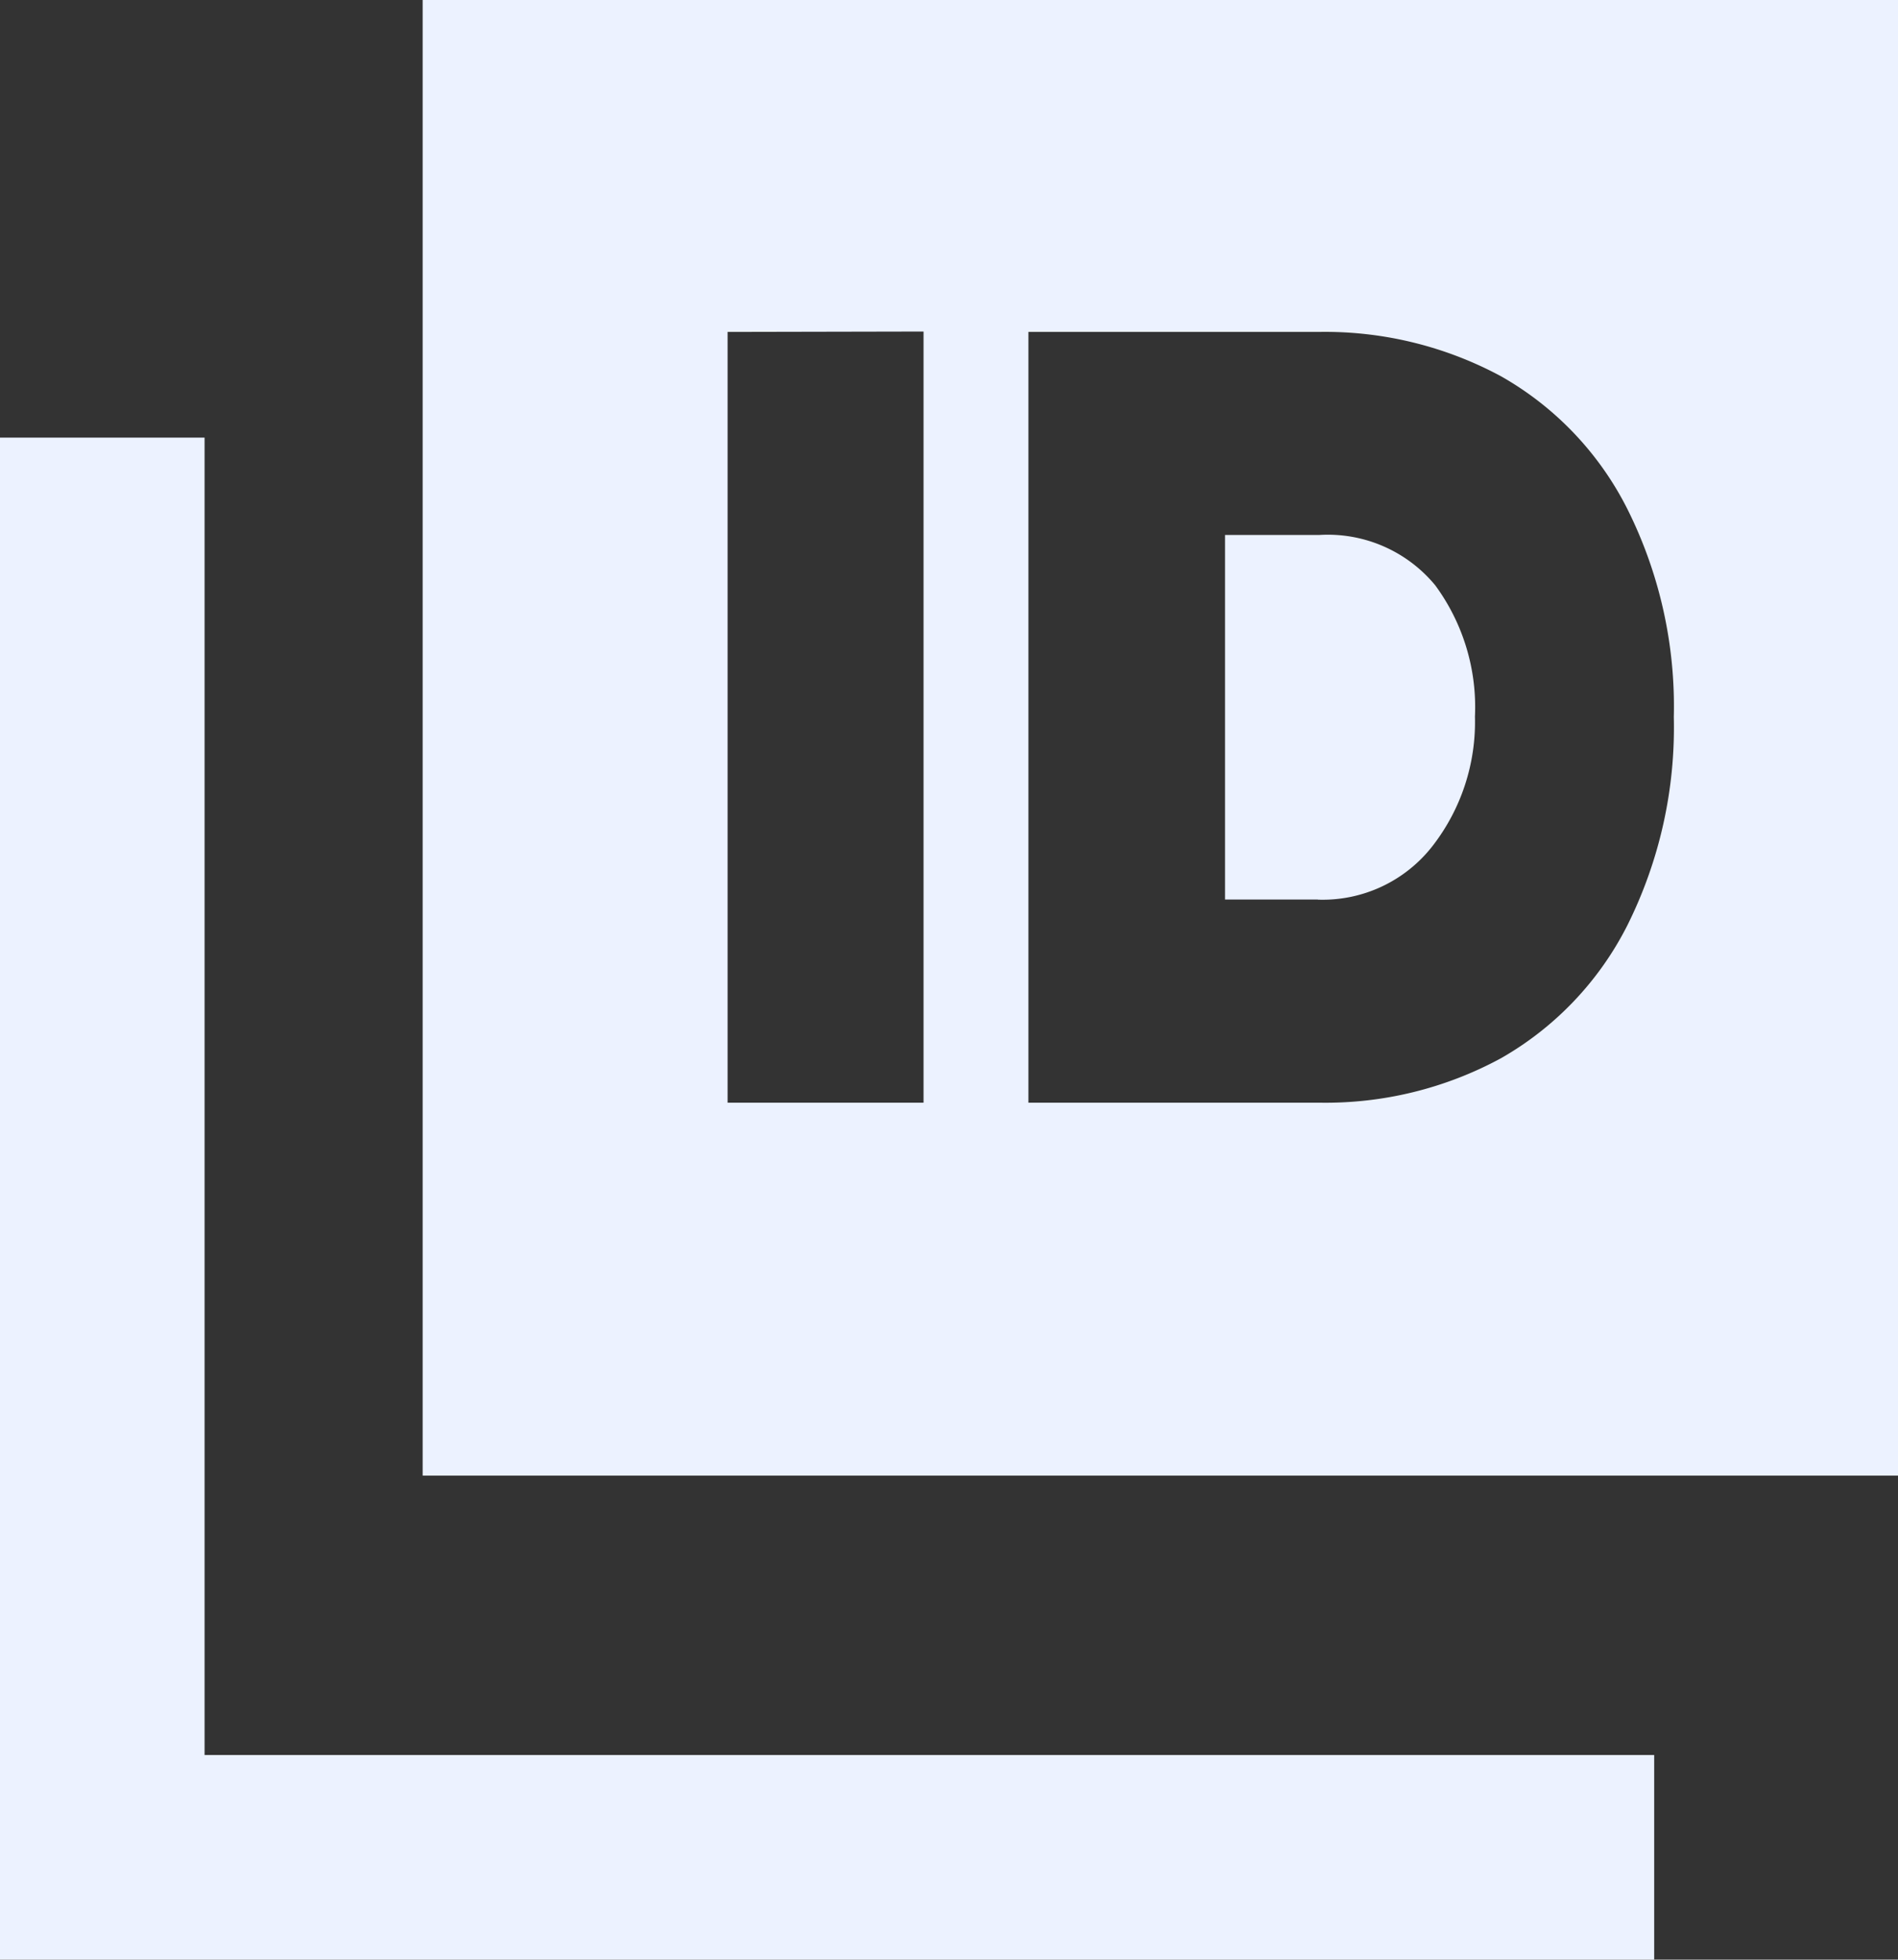<svg xmlns="http://www.w3.org/2000/svg" width="14.316" height="14.777" viewBox="0 0 14.316 14.777"><rect x="0" y="0" width="14.316" height="14.777" fill="#333333" stroke="none"/><defs><style>.a{fill:#ecf2ff;}</style></defs><g transform="translate(-1125.125 -196.684)"><path class="a" d="M13.477,11.477H11.934V1.543H1V0H13.477V11.476Z" transform="translate(1138.602 211.461) rotate(180)"/><path class="a" d="M-2707.748-930.873h-11.128V-942h11.128v11.127Zm-6.559-8.624v5.812h2.192a2.773,2.773,0,0,0,1.374-.336,2.4,2.4,0,0,0,.951-1,3.34,3.34,0,0,0,.351-1.572,3.325,3.325,0,0,0-.351-1.57,2.381,2.381,0,0,0-.953-1,2.8,2.8,0,0,0-1.379-.334Zm-2.269,0v5.812h1.478V-939.5Zm4.452,4.28h-.7v-2.749h.712a1.051,1.051,0,0,1,.873.379,1.55,1.55,0,0,1,.3.991,1.524,1.524,0,0,1-.321.977A1.05,1.05,0,0,1-2712.124-935.216Z" transform="translate(3847.189 1138.684)"/></g></svg>